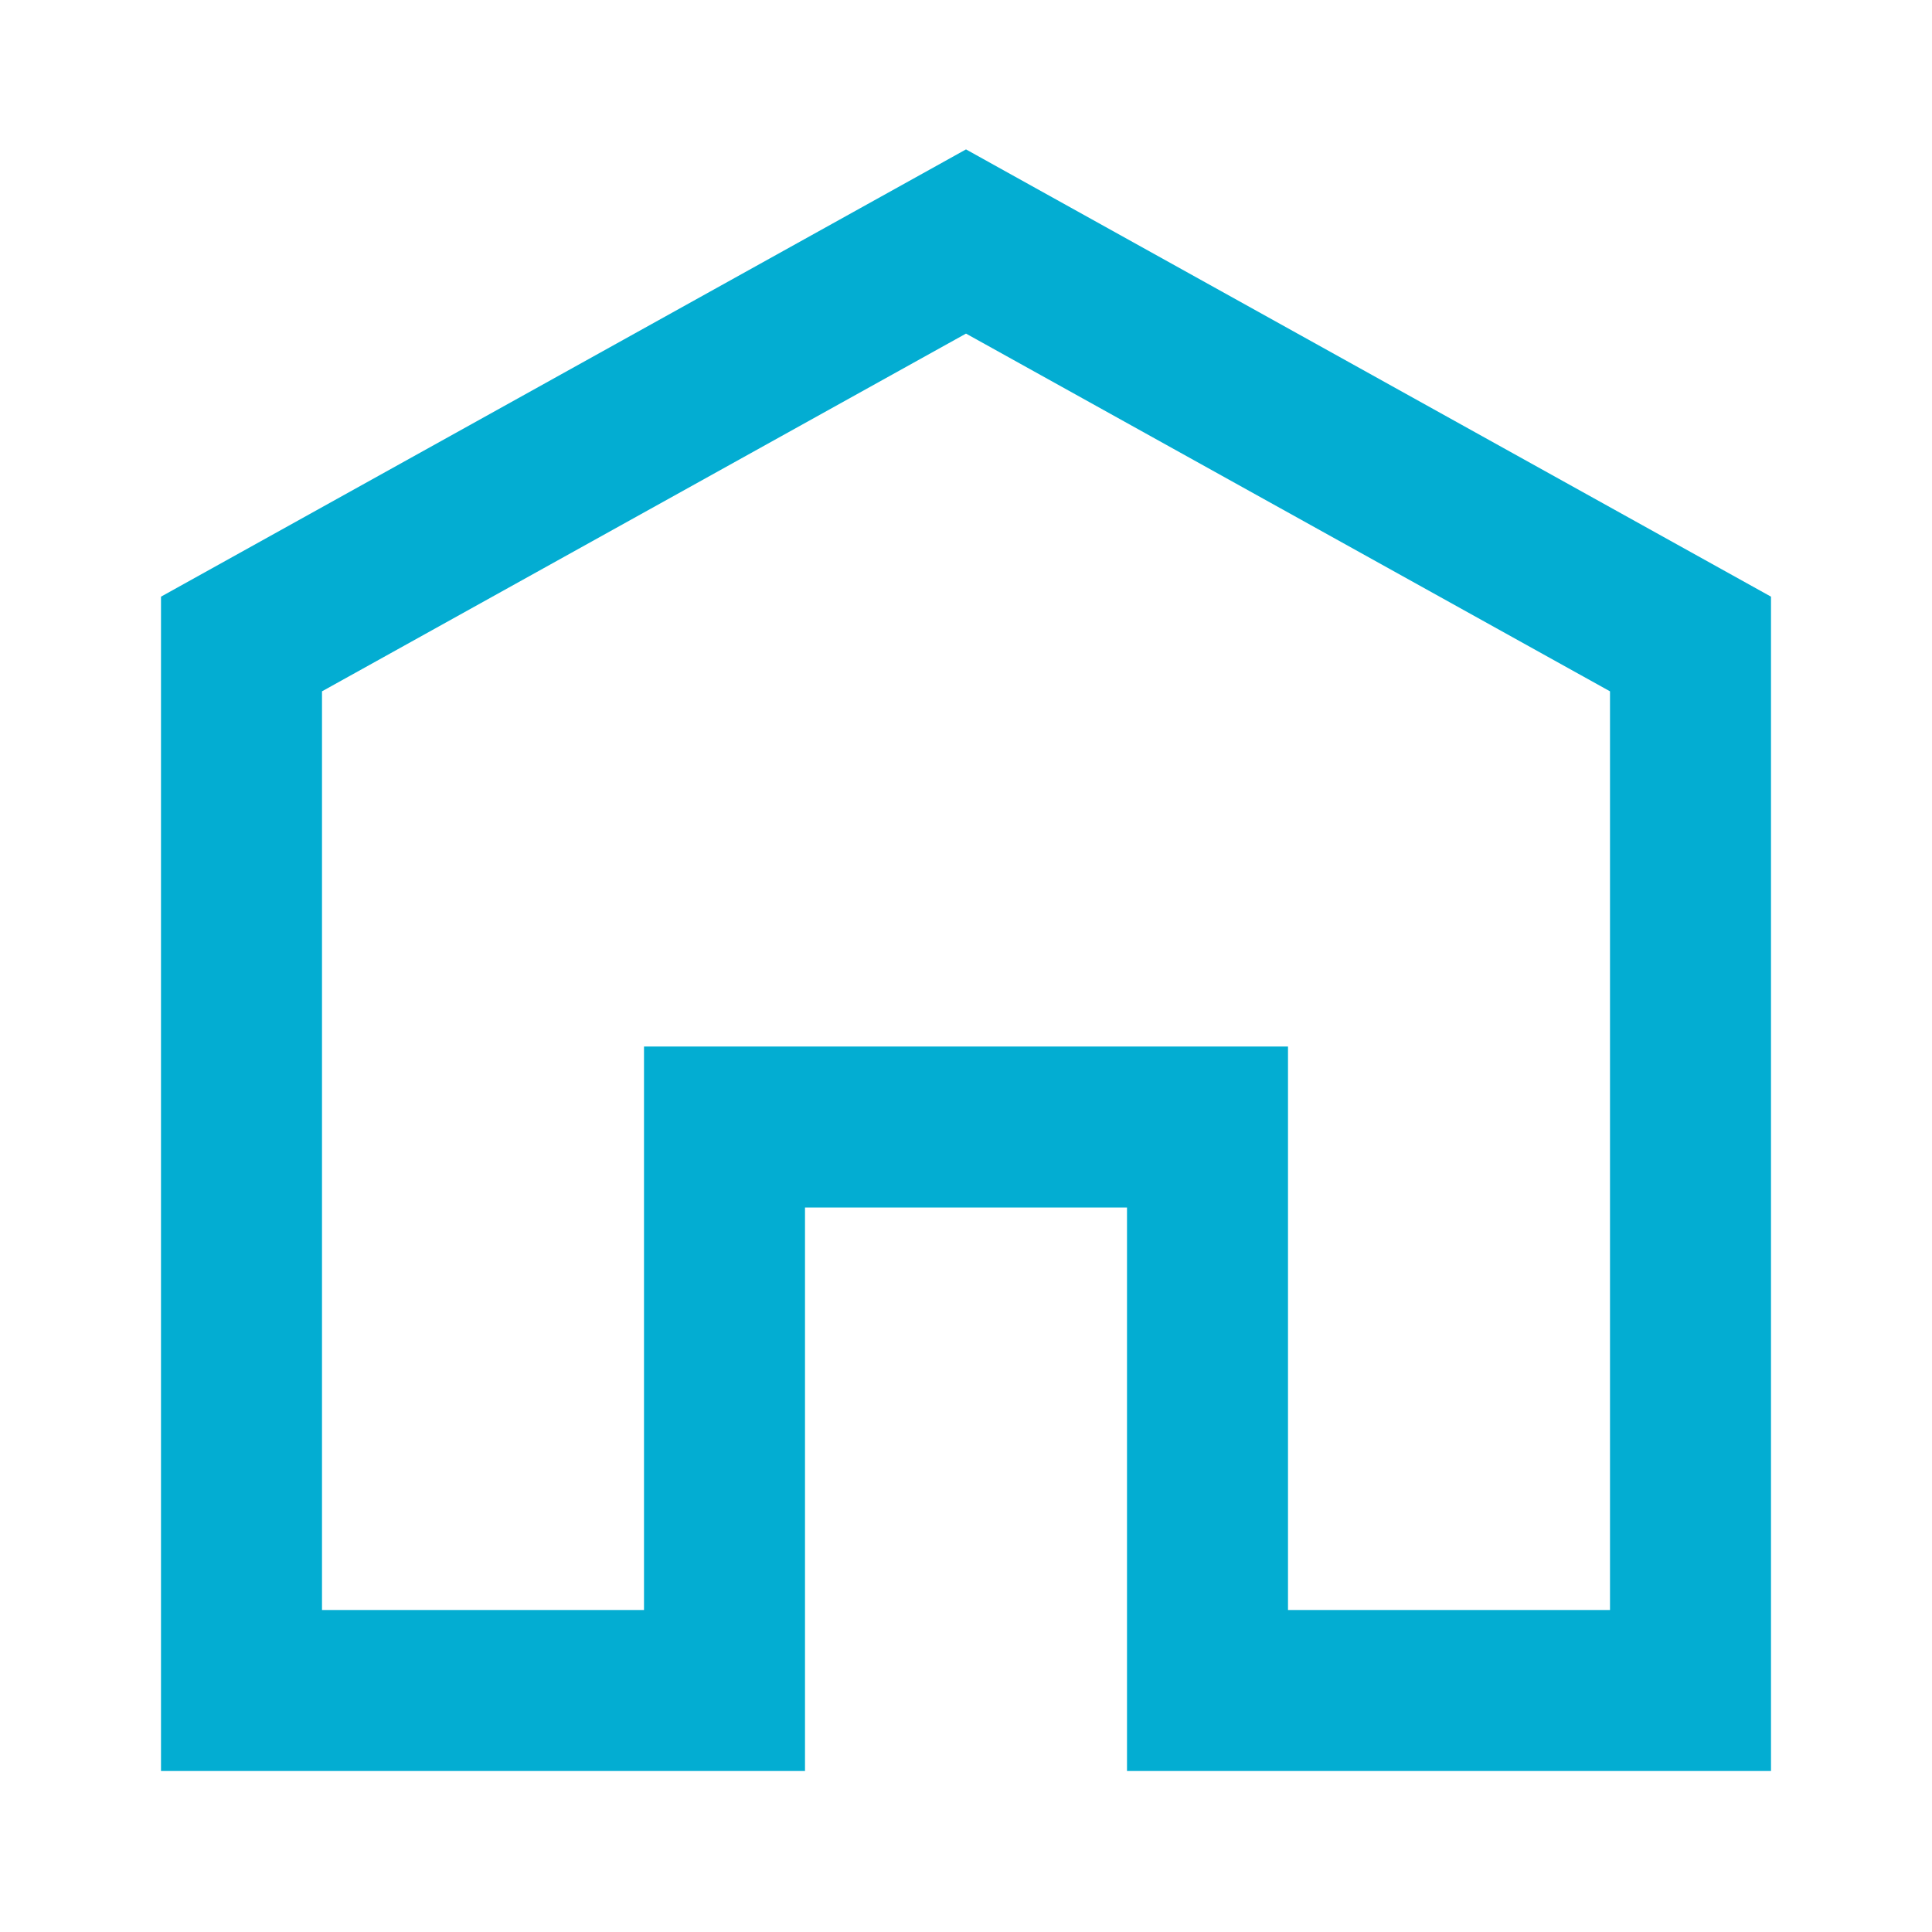 <svg width="24" height="24" viewBox="0 0 24 24" fill="none" xmlns="http://www.w3.org/2000/svg">
<path fill-rule="evenodd" clip-rule="evenodd" d="M12 1.856L22 7.412V22H14V15H10V22H2V7.412L12 1.856ZM4 8.588V20H8V13H16V20H20V8.588L12 4.144L4 8.588Z" fill="#03ADD2"/>
</svg>
